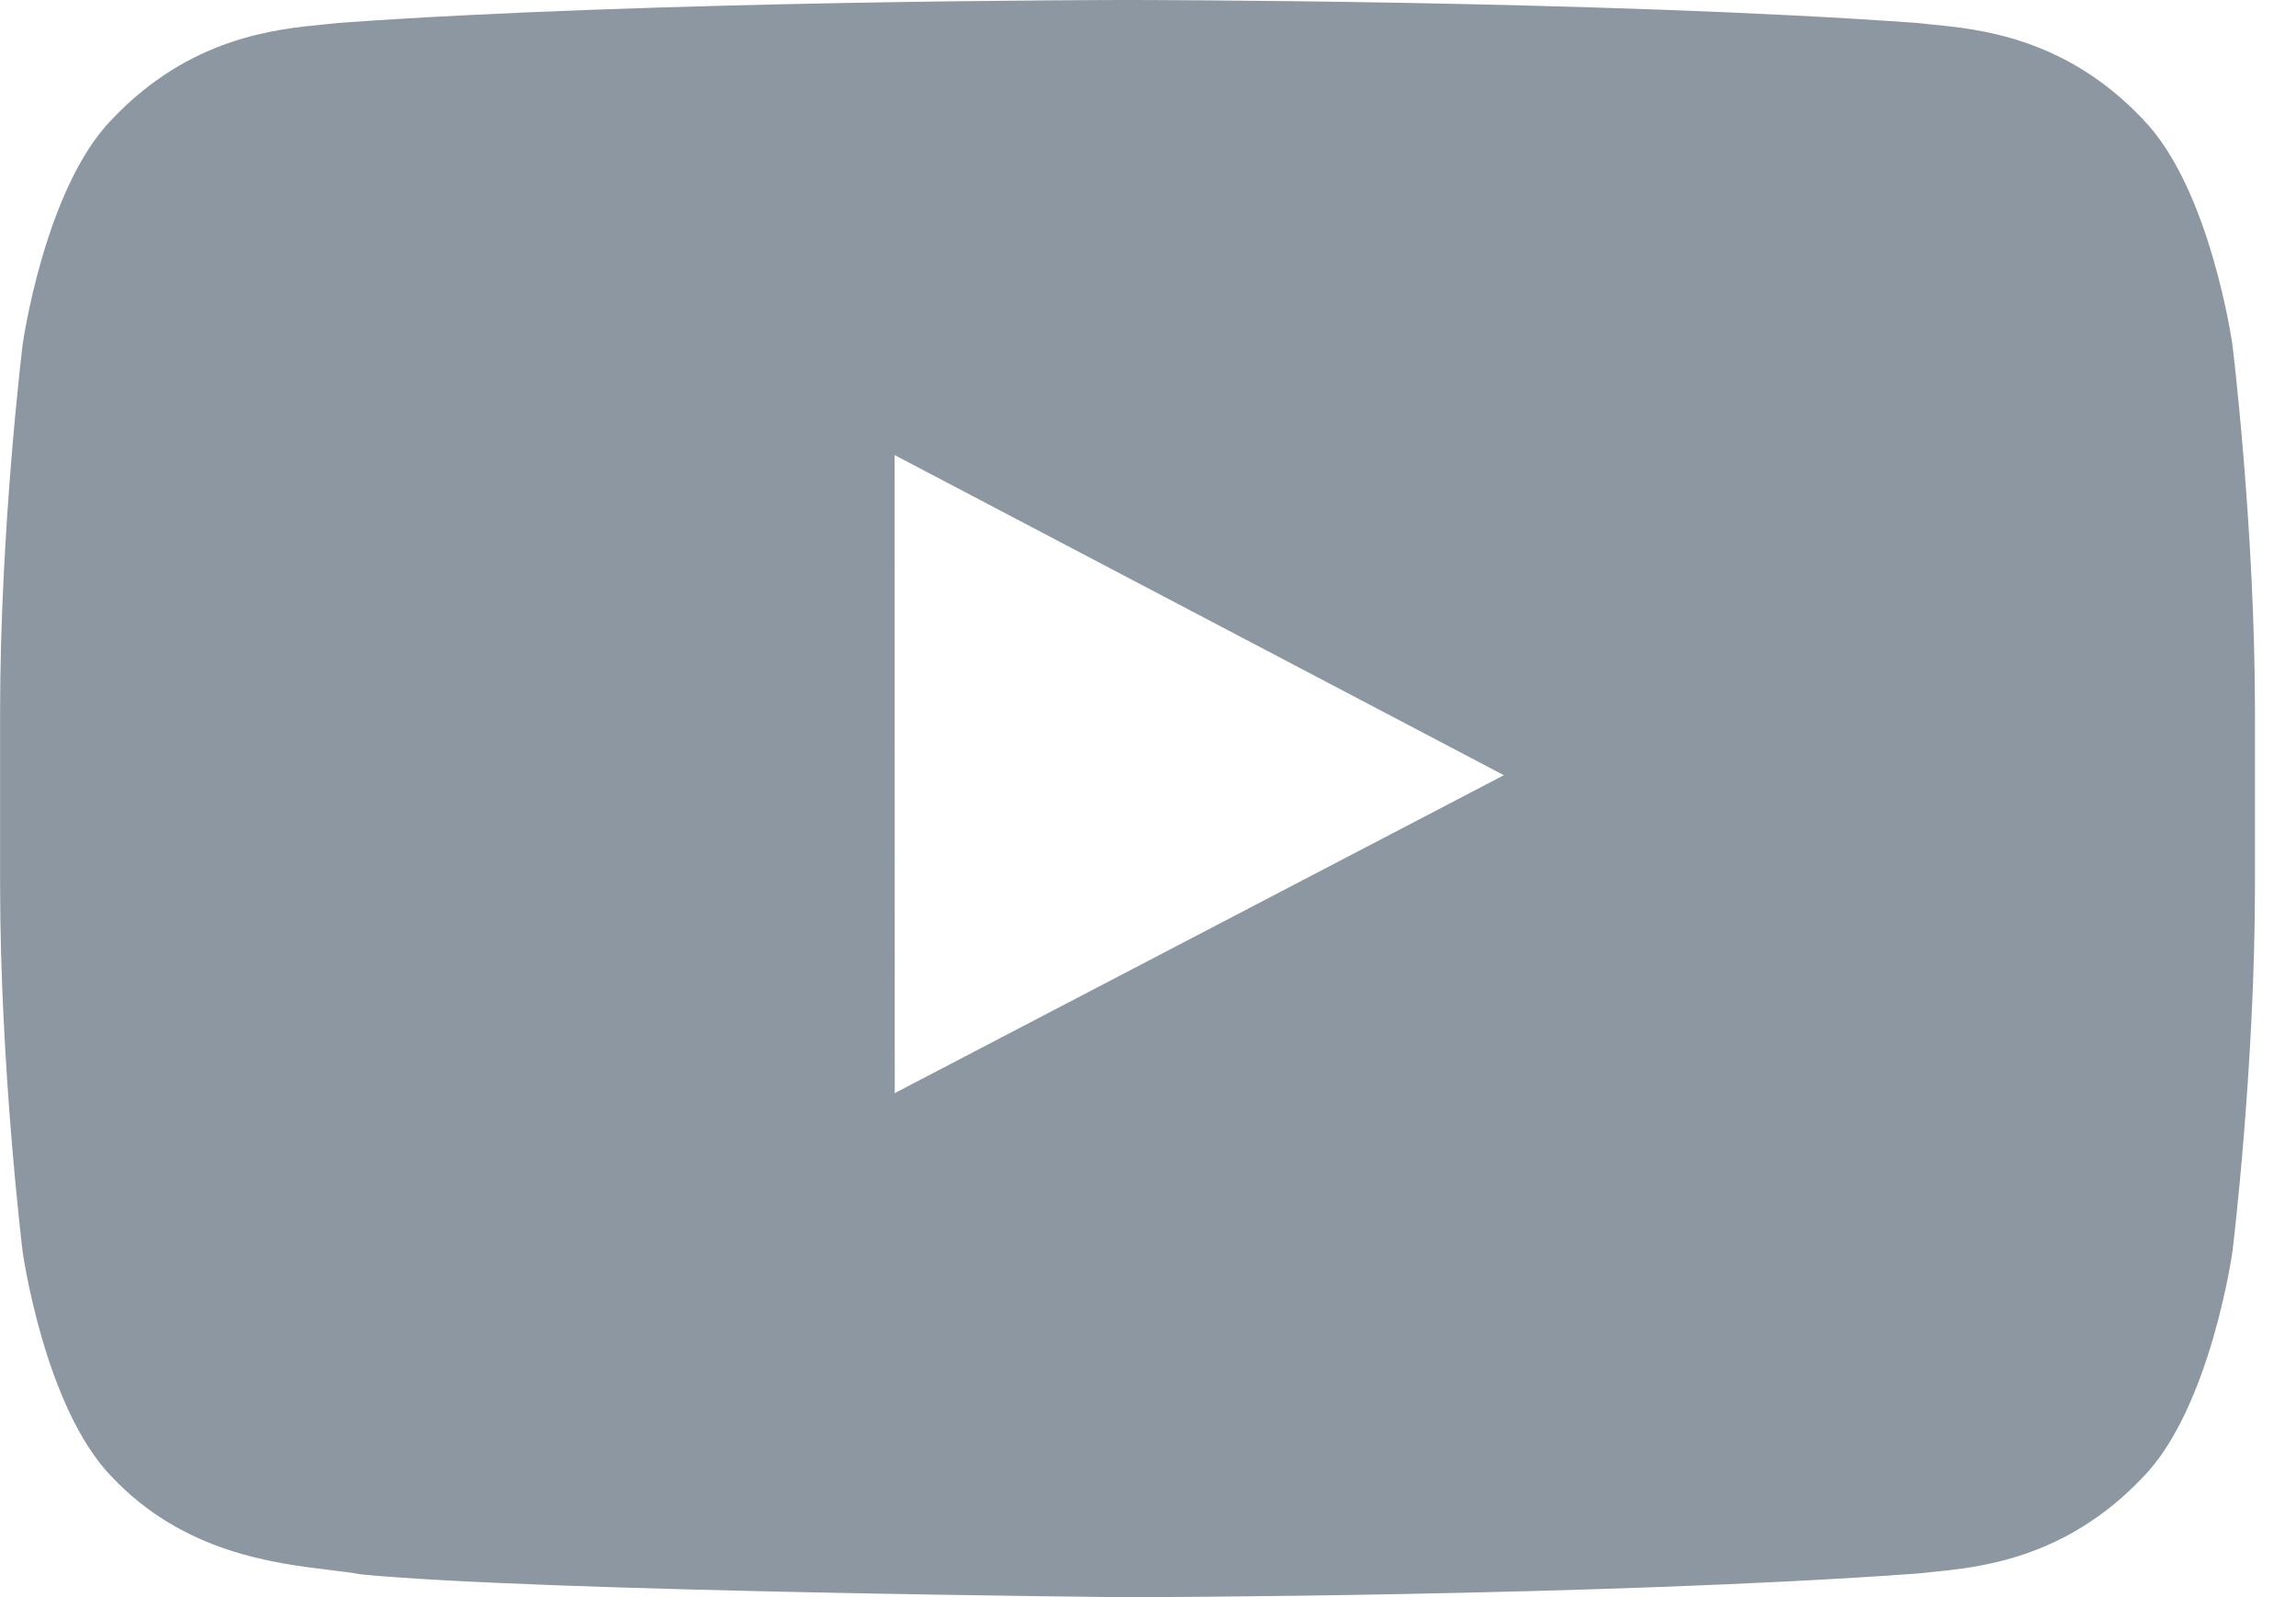 <svg fill="none" height="16" viewBox="0 0 23 16" width="23" xmlns="http://www.w3.org/2000/svg"><path clip-rule="evenodd" d="m21.465 1.194c.677.69.898 2.258.898 2.258s.226 1.841.226 3.682v1.726c0 1.841-.226 3.682-.226 3.682s-.221 1.567-.898 2.258c-.774.817-1.632.901-2.117.949-.053.005-.102.01-.146.015-3.161.23-7.907.237-7.907.237s-5.873-.054-7.68-.229c-.086-.016-.189-.029-.307-.043-.572-.069-1.471-.178-2.184-.93-.677-.69-.897-2.258-.897-2.258s-.226-1.841-.226-3.682v-1.726c0-1.84.226-3.682.226-3.682s.22-1.568.897-2.258c.776-.818 1.635-.901 2.12-.948.053-.005.101-.01.144-.015 3.161-.23 7.902-.23 7.902-.23h.01s4.741 0 7.902.23c.043.005.091.01.144.015.485.047 1.344.131 2.119.948zm-12.503 3.365.001 6.392 6.102-3.185z" fill="#8c97a1" fill-rule="evenodd"/></svg>